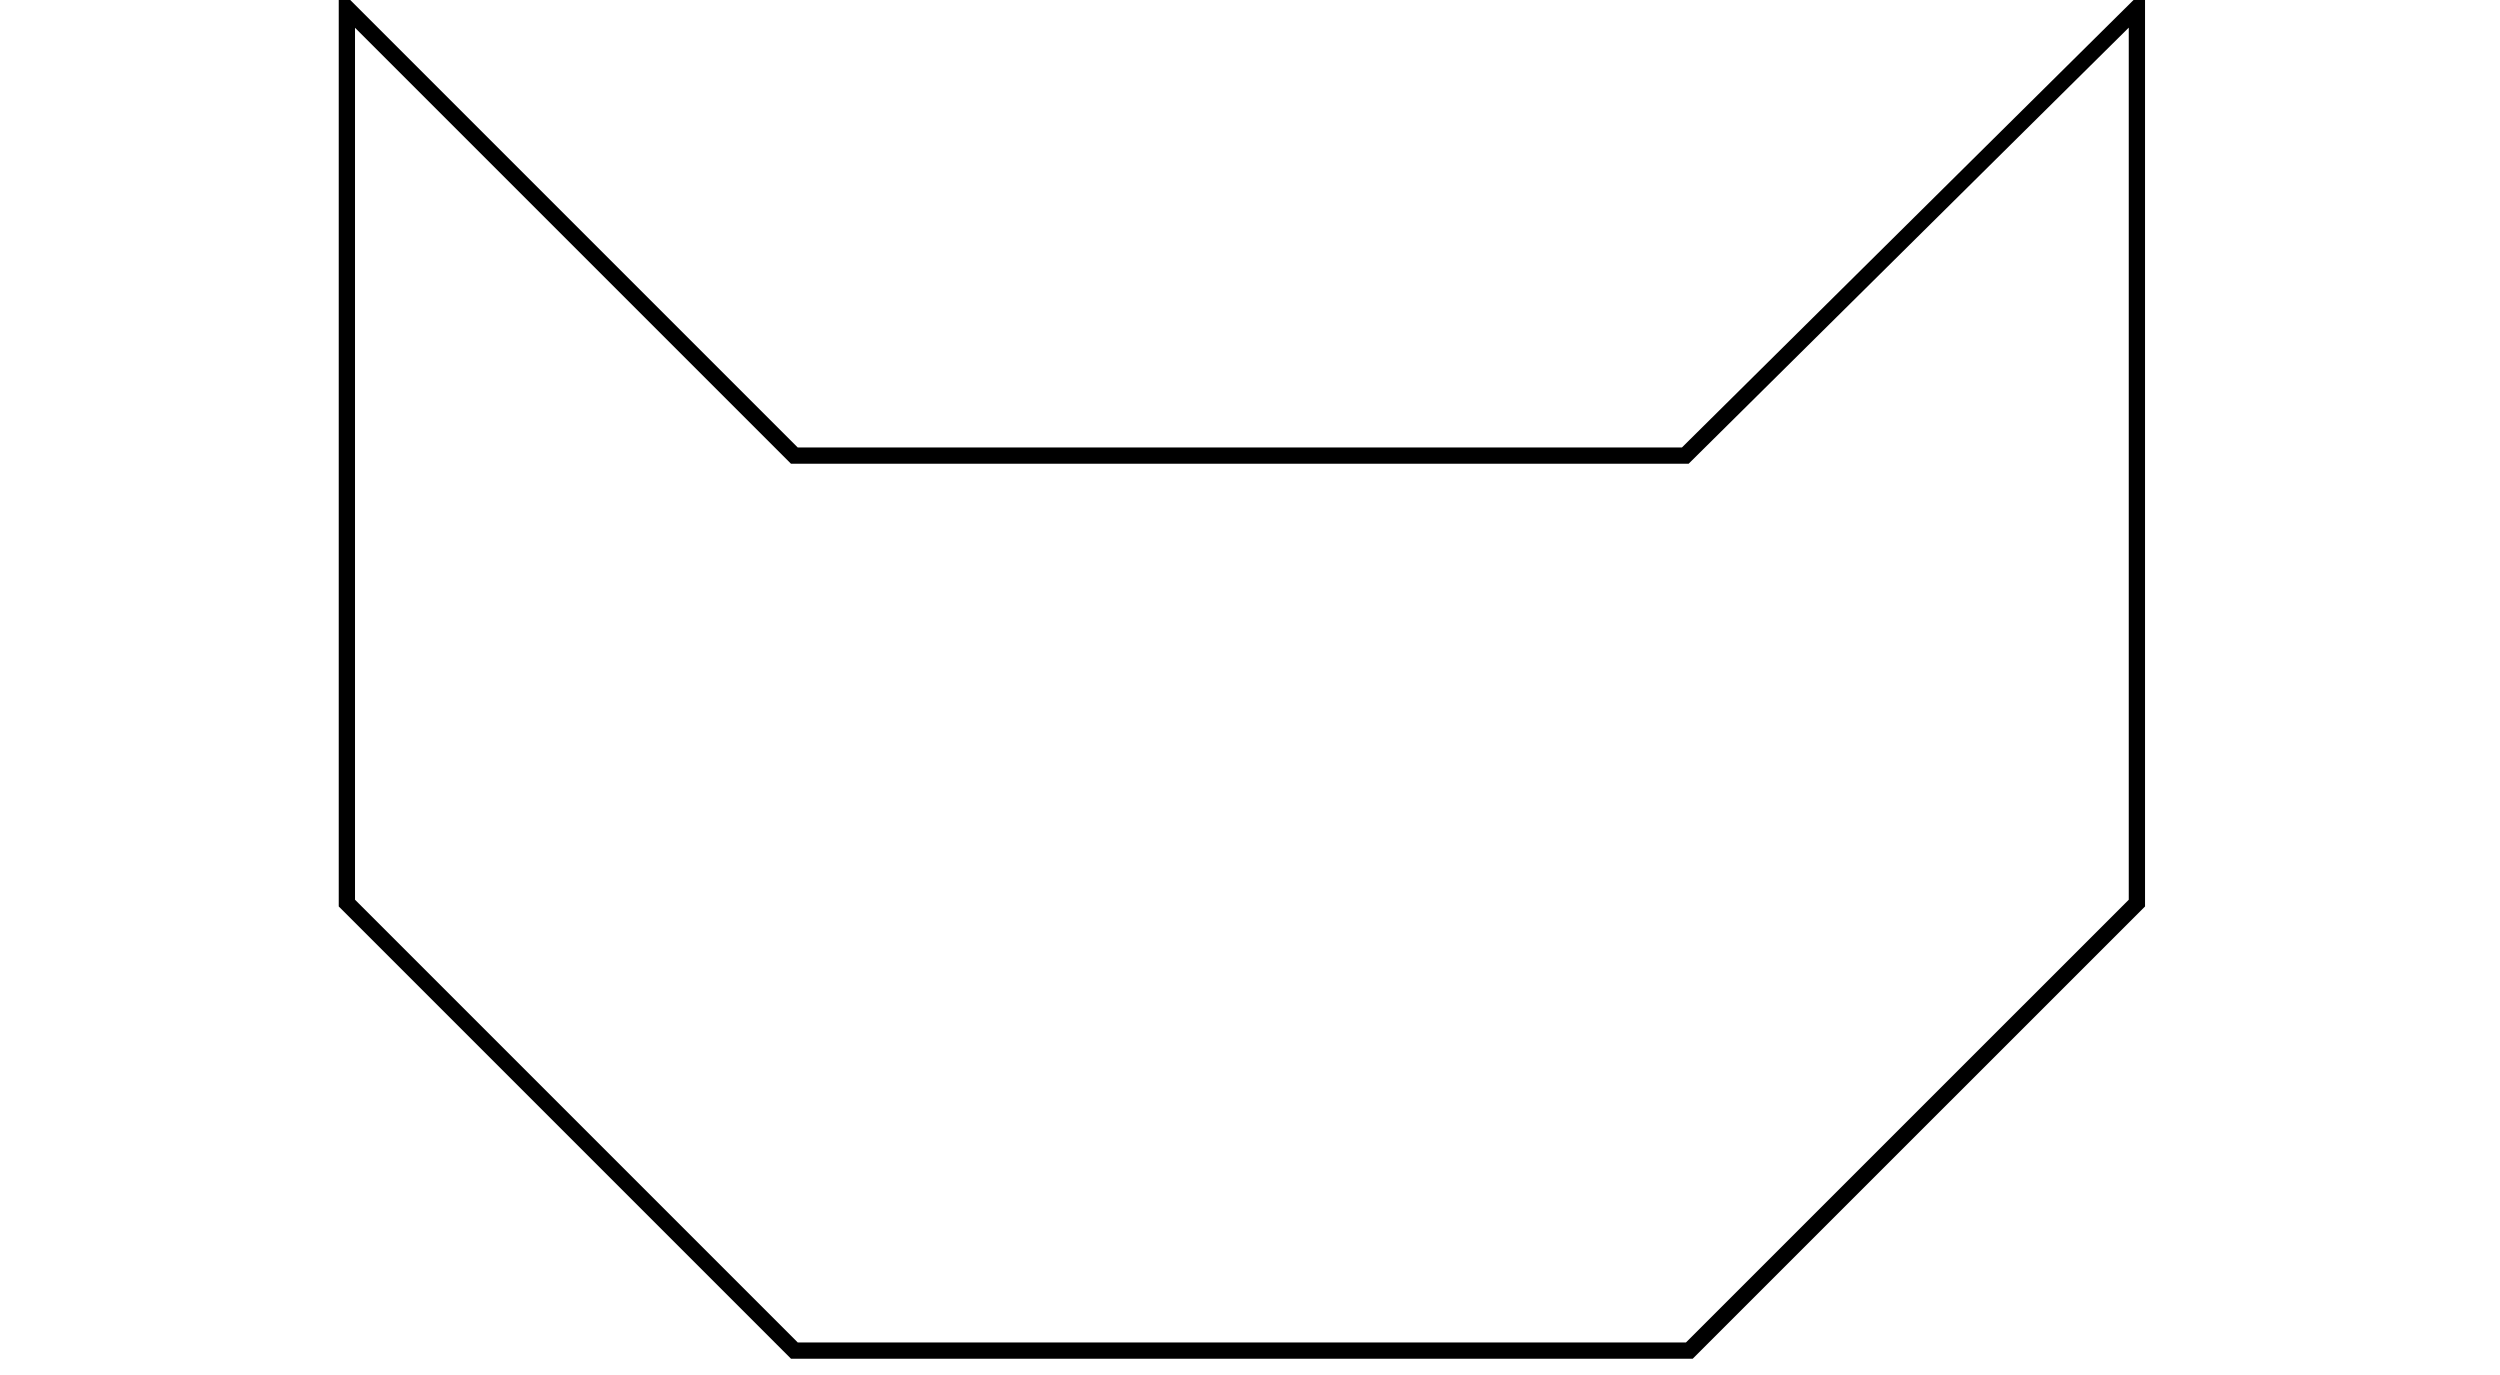 <?xml version="1.0" encoding="UTF-8" standalone="no"?>
<!DOCTYPE svg PUBLIC "-//W3C//DTD SVG 1.1//EN" "http://www.w3.org/Graphics/SVG/1.1/DTD/svg11.dtd">
<svg version="1.1" xmlns="http://www.w3.org/2000/svg" xmlns:xlink="http://www.w3.org/1999/xlink" preserveAspectRatio="xMidYMid meet" viewBox="99.037 97.051 224.01 169" width="600" height="330"><defs><path d="M155.04 153.05L264.54 153.05L320.05 98.05L320.05 208.05L265.04 263.05L155.04 263.05L100.04 208.05L100.04 98.05L155.04 153.05Z" id="ed67Dnzo7"></path></defs><g><g><g><use xlink:href="#ed67Dnzo7" opacity="1" fill-opacity="0" stroke="#000000" stroke-width="2" stroke-opacity="1"></use></g></g></g></svg>